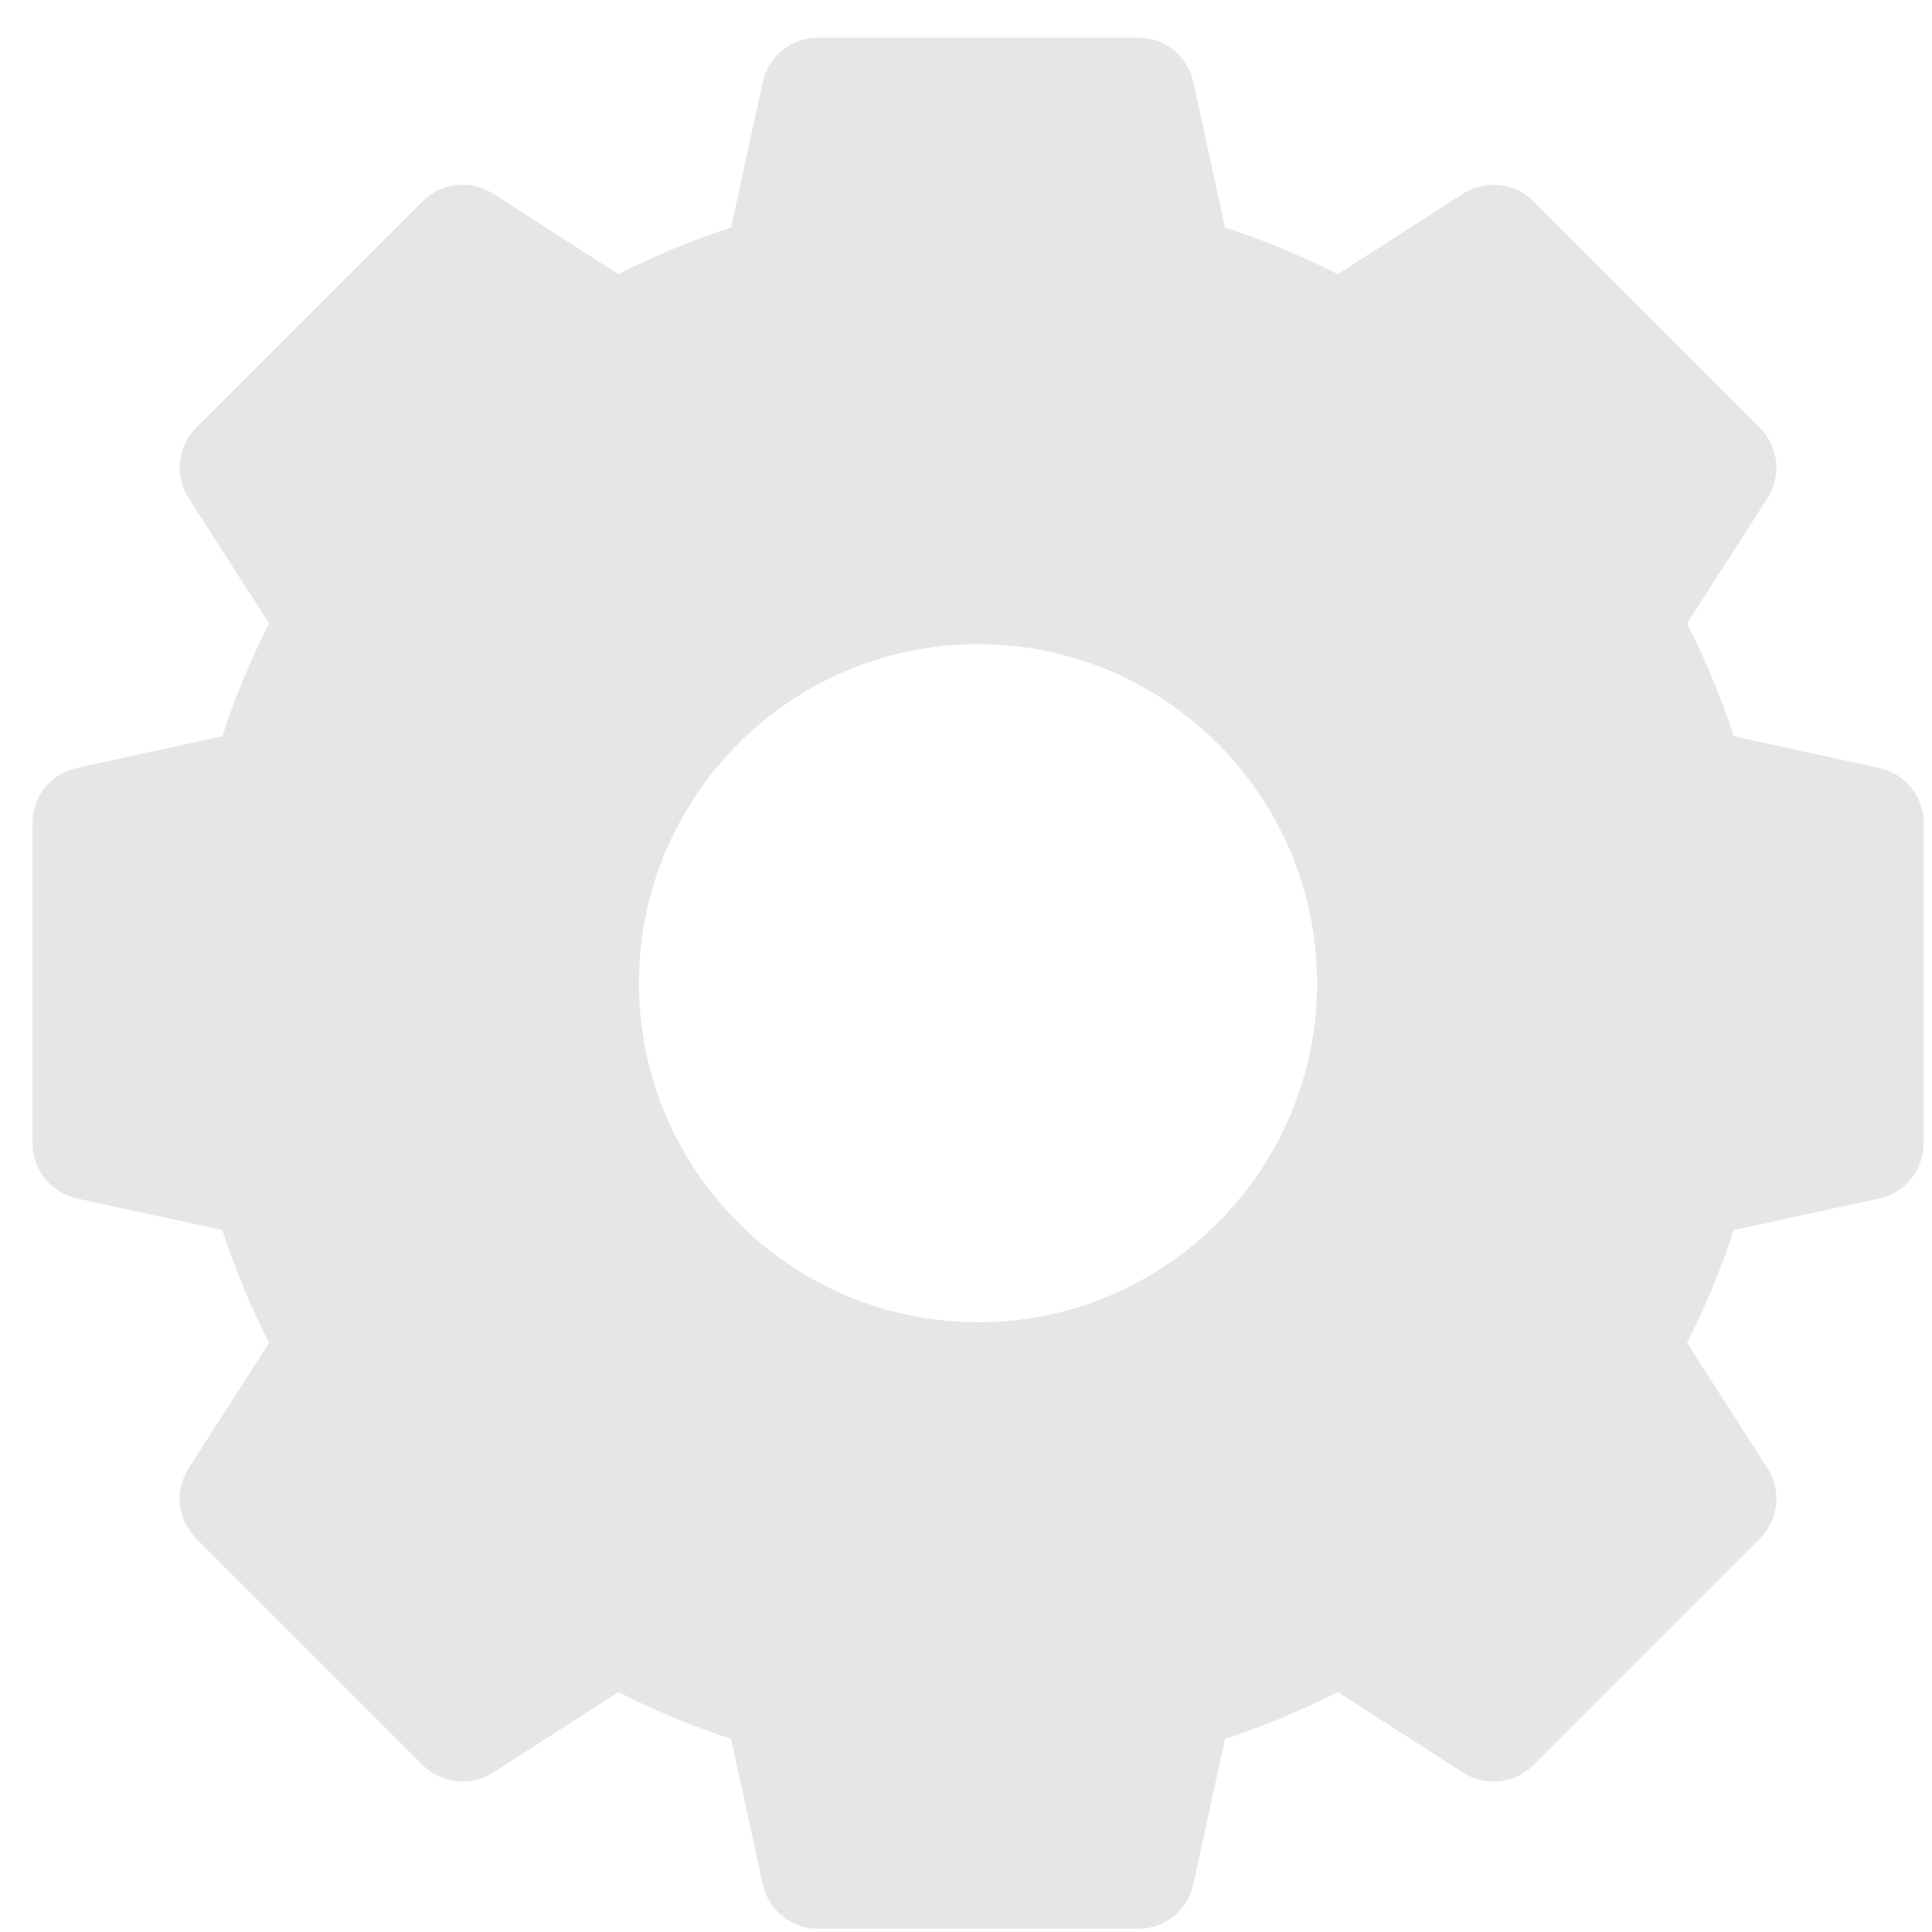 <svg width="15" height="15" viewBox="0 0 15 15" fill="none" xmlns="http://www.w3.org/2000/svg">
<g opacity="0.1" clip-path="url(#clip0_1_2537)">
<path d="M14.589 5.962L13.461 5.716C13.363 5.416 13.241 5.123 13.098 4.84L13.722 3.869C13.834 3.695 13.809 3.467 13.664 3.321L11.906 1.563C11.76 1.417 11.532 1.393 11.358 1.504L10.386 2.129C10.104 1.986 9.811 1.864 9.511 1.766L9.265 0.637C9.222 0.436 9.043 0.292 8.837 0.292H6.35C6.144 0.292 5.966 0.436 5.922 0.637L5.676 1.766C5.376 1.864 5.083 1.986 4.801 2.129L3.829 1.504C3.655 1.393 3.427 1.417 3.281 1.563L1.523 3.321C1.378 3.467 1.353 3.695 1.465 3.869L2.089 4.84C1.946 5.123 1.824 5.416 1.726 5.716L0.598 5.962C0.396 6.005 0.252 6.184 0.252 6.39V8.876C0.252 9.083 0.396 9.261 0.598 9.305L1.726 9.55C1.824 9.851 1.946 10.144 2.089 10.426L1.465 11.398C1.353 11.572 1.378 11.8 1.523 11.945L3.281 13.703C3.427 13.849 3.655 13.874 3.829 13.762L4.801 13.137C5.083 13.281 5.376 13.402 5.676 13.501L5.922 14.629C5.966 14.831 6.144 14.975 6.35 14.975H8.837C9.043 14.975 9.222 14.831 9.265 14.629L9.511 13.501C9.811 13.402 10.104 13.281 10.386 13.137L11.358 13.762C11.532 13.874 11.76 13.849 11.906 13.703L13.664 11.945C13.809 11.8 13.834 11.572 13.722 11.398L13.098 10.426C13.241 10.144 13.363 9.851 13.461 9.55L14.589 9.305C14.791 9.261 14.935 9.083 14.935 8.876V6.39C14.935 6.184 14.791 6.005 14.589 5.962ZM10.226 7.633C10.226 9.085 9.045 10.266 7.594 10.266C6.142 10.266 4.961 9.085 4.961 7.633C4.961 6.182 6.142 5.001 7.594 5.001C9.045 5.001 10.226 6.182 10.226 7.633Z" fill="black"/>
</g>
<defs>
<clipPath id="clip0_1_2537">
<rect width="14.683" height="14.683" fill="white" transform="translate(0.252 0.292)"/>
</clipPath>
</defs>
</svg>
